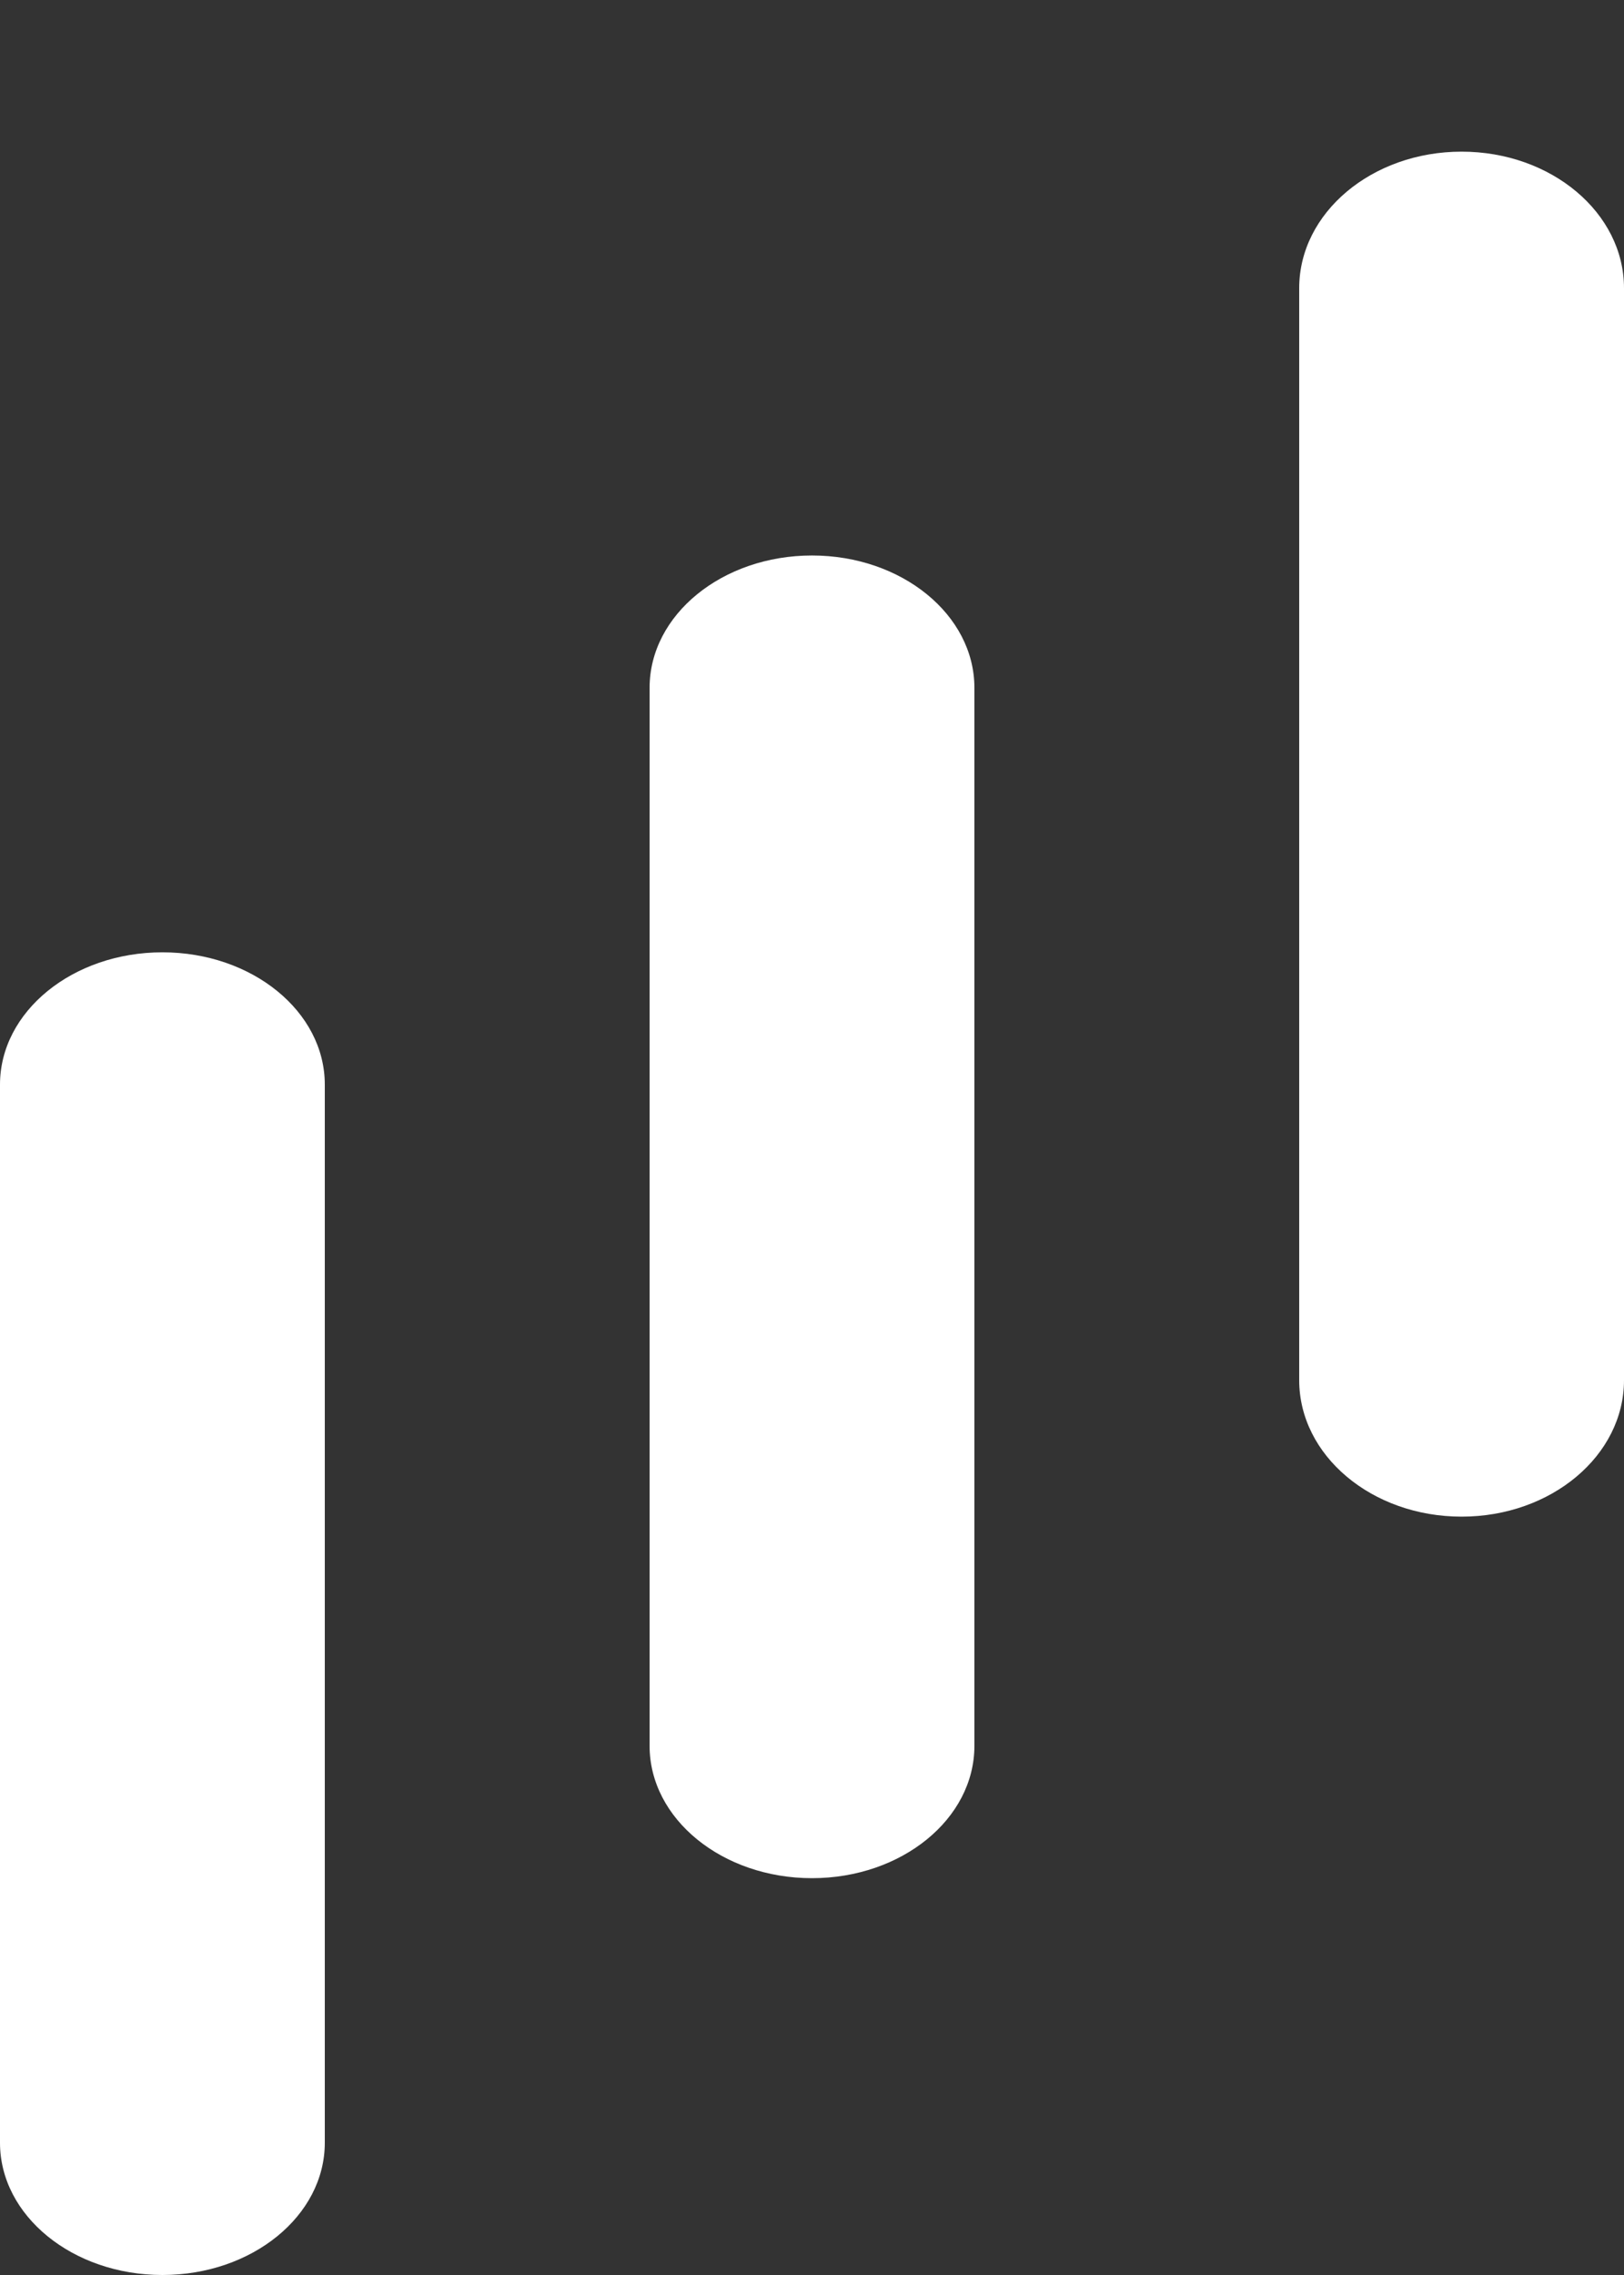 <svg width="25" height="35" viewBox="0 0 25 35" fill="none" xmlns="http://www.w3.org/2000/svg">
<rect x="0" y="0" width="25" height="35" fill="#333333" stroke="none"/>
<g clip-path="url(#clip0_1_872)">
<path d="M5 32.965L5 16.686C5 15.562 3.881 14.651 2.5 14.651C1.119 14.651 0 15.562 0 16.686L0 24.826L0 32.965C0 34.089 1.119 35 2.5 35C3.881 35 5 34.089 5 32.965Z" fill="white"/>
<path d="M10 10.581L10 26.86C10 27.984 11.119 28.895 12.5 28.895C13.881 28.895 15 27.984 15 26.86V10.581C15 9.458 13.881 8.546 12.5 8.546C11.119 8.546 10 9.458 10 10.581Z" fill="white"/>
<path d="M20 4.433V21.233C20 22.393 21.119 23.333 22.5 23.333C23.881 23.333 25 22.393 25 21.233V4.433C25 3.274 23.881 2.333 22.5 2.333C21.119 2.333 20 3.274 20 4.433Z" fill="white"/>
</g>
<defs>
<clipPath id="clip0_1_872">
<rect y="35" width="35" height="25" transform="rotate(-90 0 35)" fill="white"/>
</clipPath>
</defs>
</svg>
